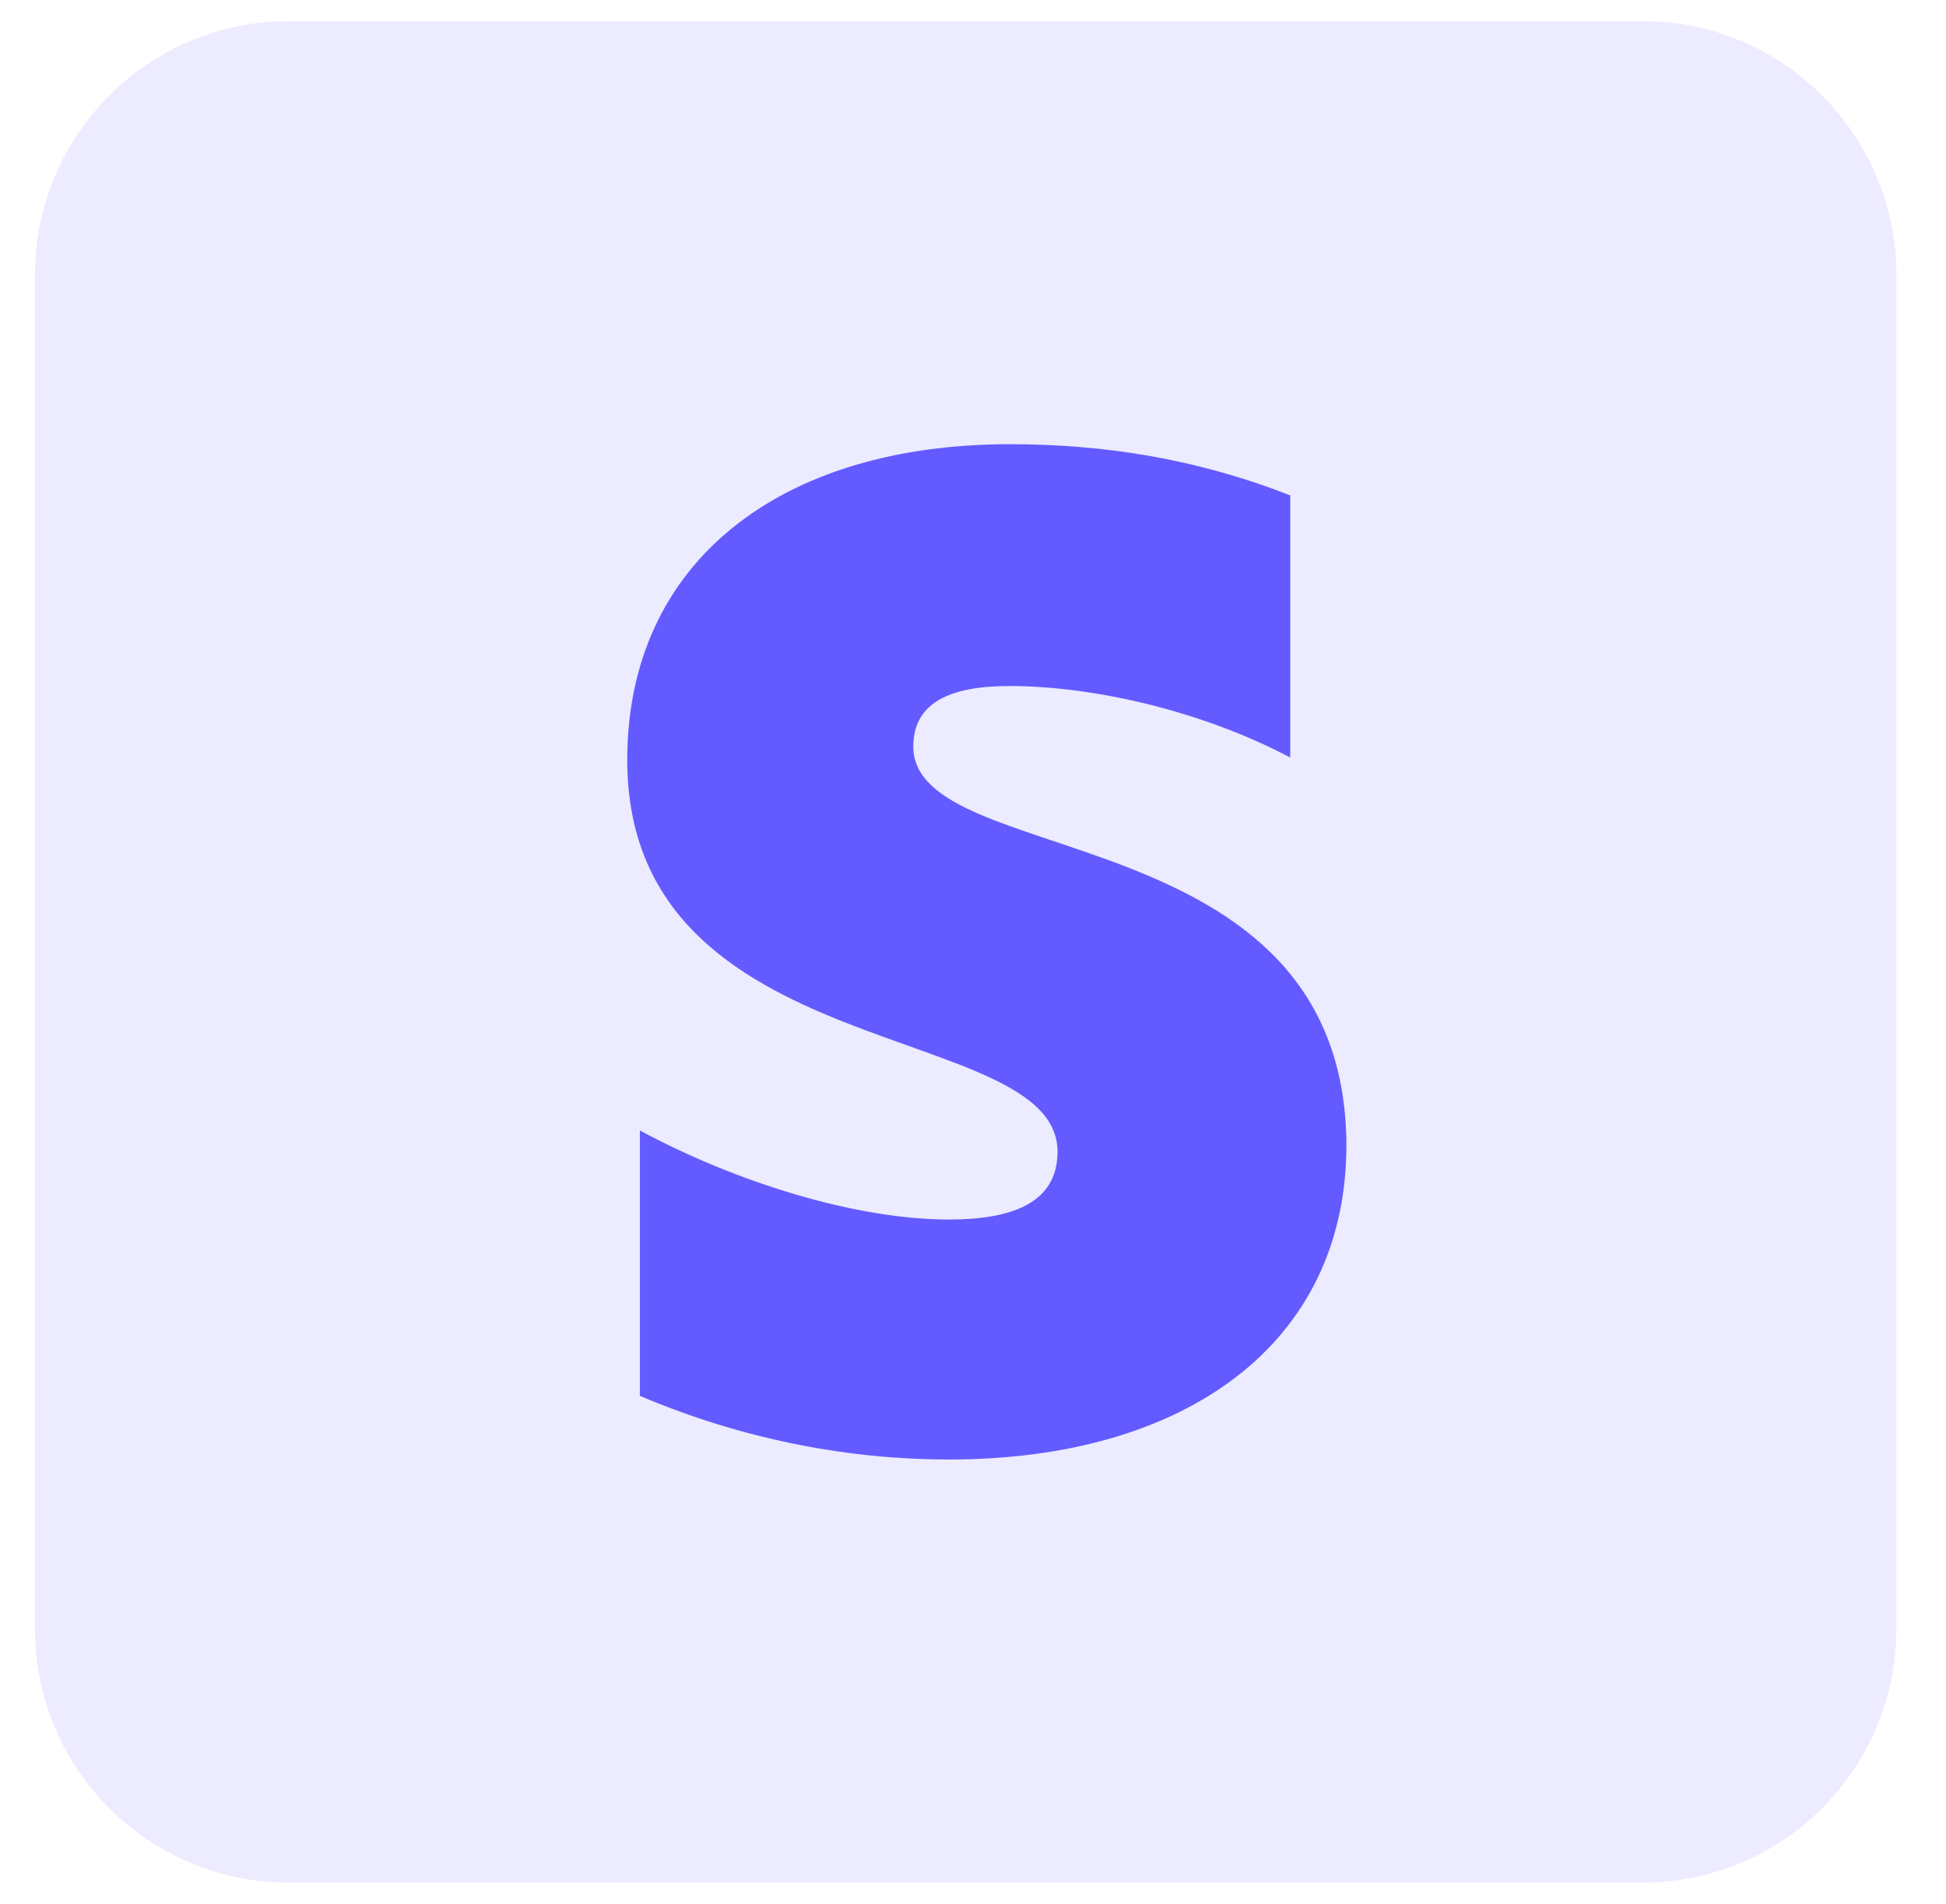 <svg width="46" height="45" viewBox="0 0 46 45" fill="none" xmlns="http://www.w3.org/2000/svg">
<g clip-path="url(#clip0_260_720)">
<path d="M38.826 0.5H6.826C3.512 0.5 0.826 3.186 0.826 6.5V38.5C0.826 41.814 3.512 44.5 6.826 44.5H38.826C42.14 44.5 44.826 41.814 44.826 38.5V6.5C44.826 3.186 42.14 0.5 38.826 0.5Z" fill="#635BFF" fill-opacity="0.12"/>
<path fill-rule="evenodd" clip-rule="evenodd" d="M21.589 17.645C21.589 16.62 22.442 16.216 23.858 16.216C25.895 16.216 28.462 16.827 30.499 17.907V11.711C28.274 10.838 26.083 10.5 23.869 10.5C18.435 10.5 14.827 13.293 14.827 17.962C14.827 25.238 24.998 24.082 24.998 27.224C24.998 28.434 23.925 28.827 22.431 28.827C20.206 28.827 17.373 27.933 15.126 26.722V32.995C17.616 34.053 20.128 34.5 22.431 34.5C27.998 34.5 31.827 31.784 31.827 27.06C31.783 19.206 21.589 20.602 21.589 17.645Z" fill="#635BFF"/>
</g>
<defs>
<clipPath id="clip0_260_720">
<rect width="45" height="44" fill="white" transform="translate(0.5 0.5)"/>
</clipPath>
</defs>
</svg>
